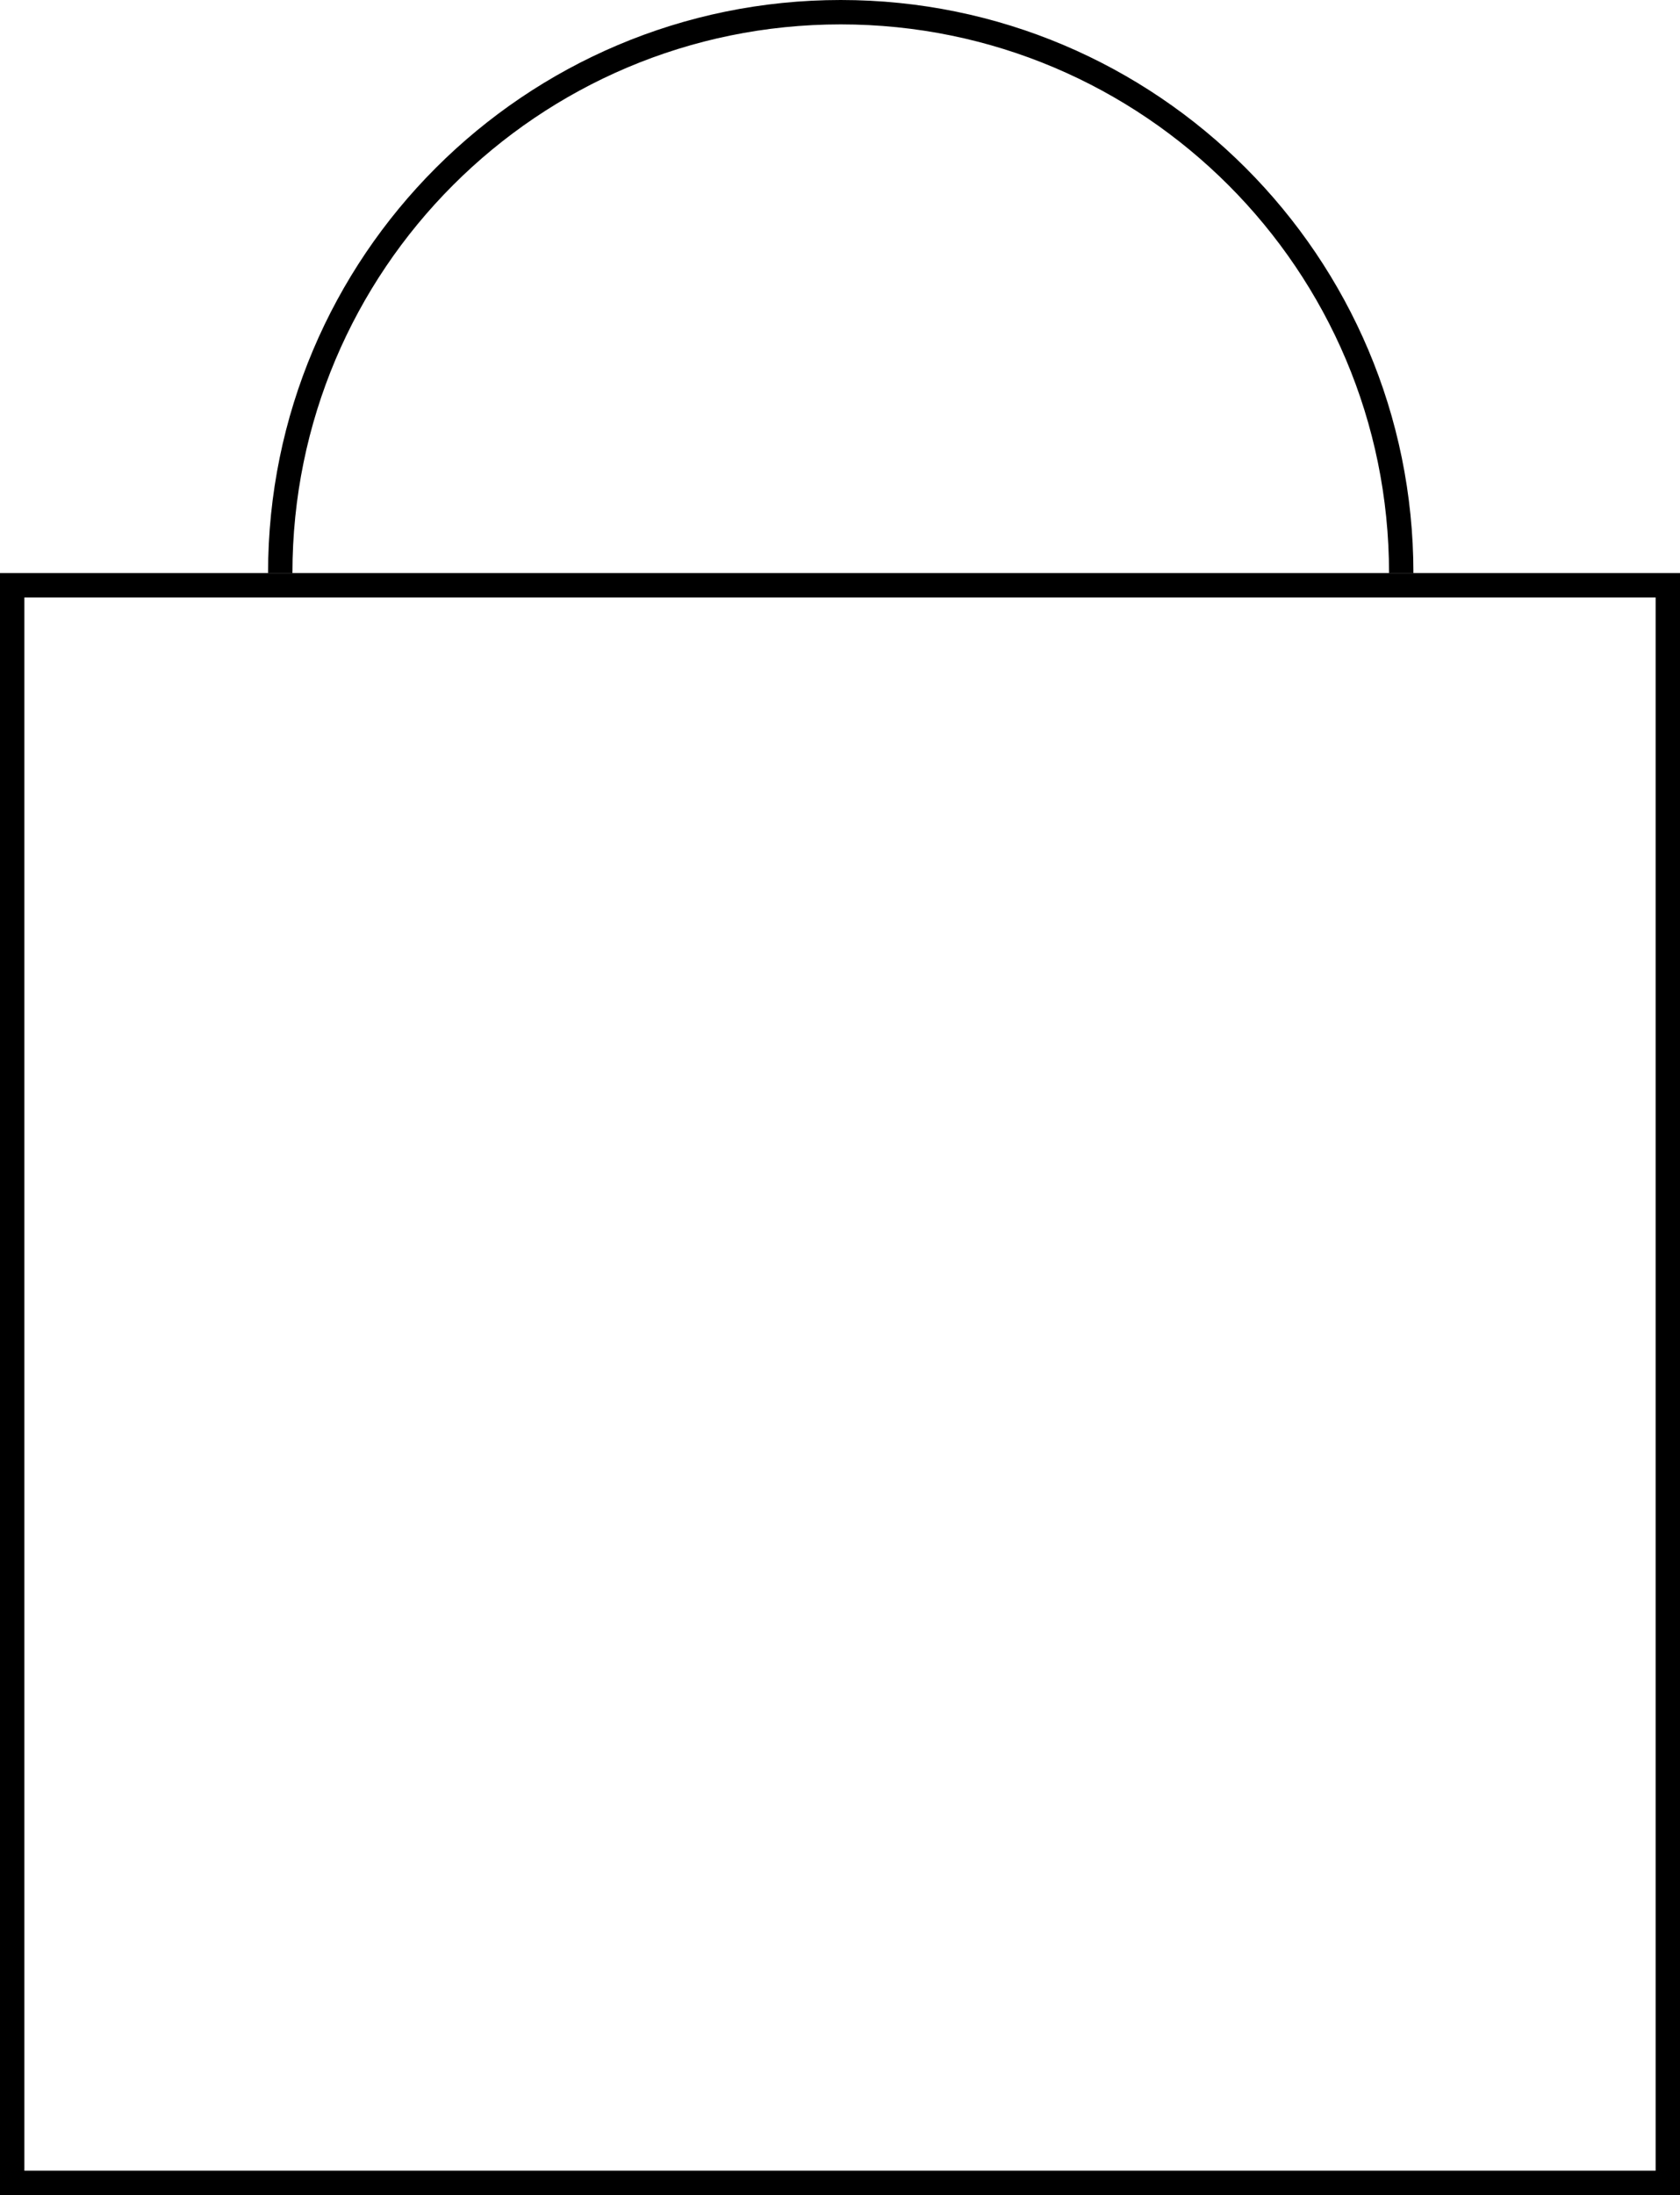 <?xml version="1.0" encoding="UTF-8"?>
<svg id="Camada_2" data-name="Camada 2" xmlns="http://www.w3.org/2000/svg" viewBox="0 0 68.94 90.01">
  <defs>
    <style>
      .cls-1 {
        fill: none;
        stroke: #000;
        stroke-miterlimit: 10;
      }
    </style>
  </defs>
  <g id="Camada_1-2" data-name="Camada 1">
    <g>
      <rect class="cls-1" x=".5" y="24" width="67.94" height="65.51"/>
      <path class="cls-1" d="M11.5,23.5C11.5,10.8,21.8.5,34.5.5s23,10.3,23,23"/>
    </g>
  </g>
</svg>